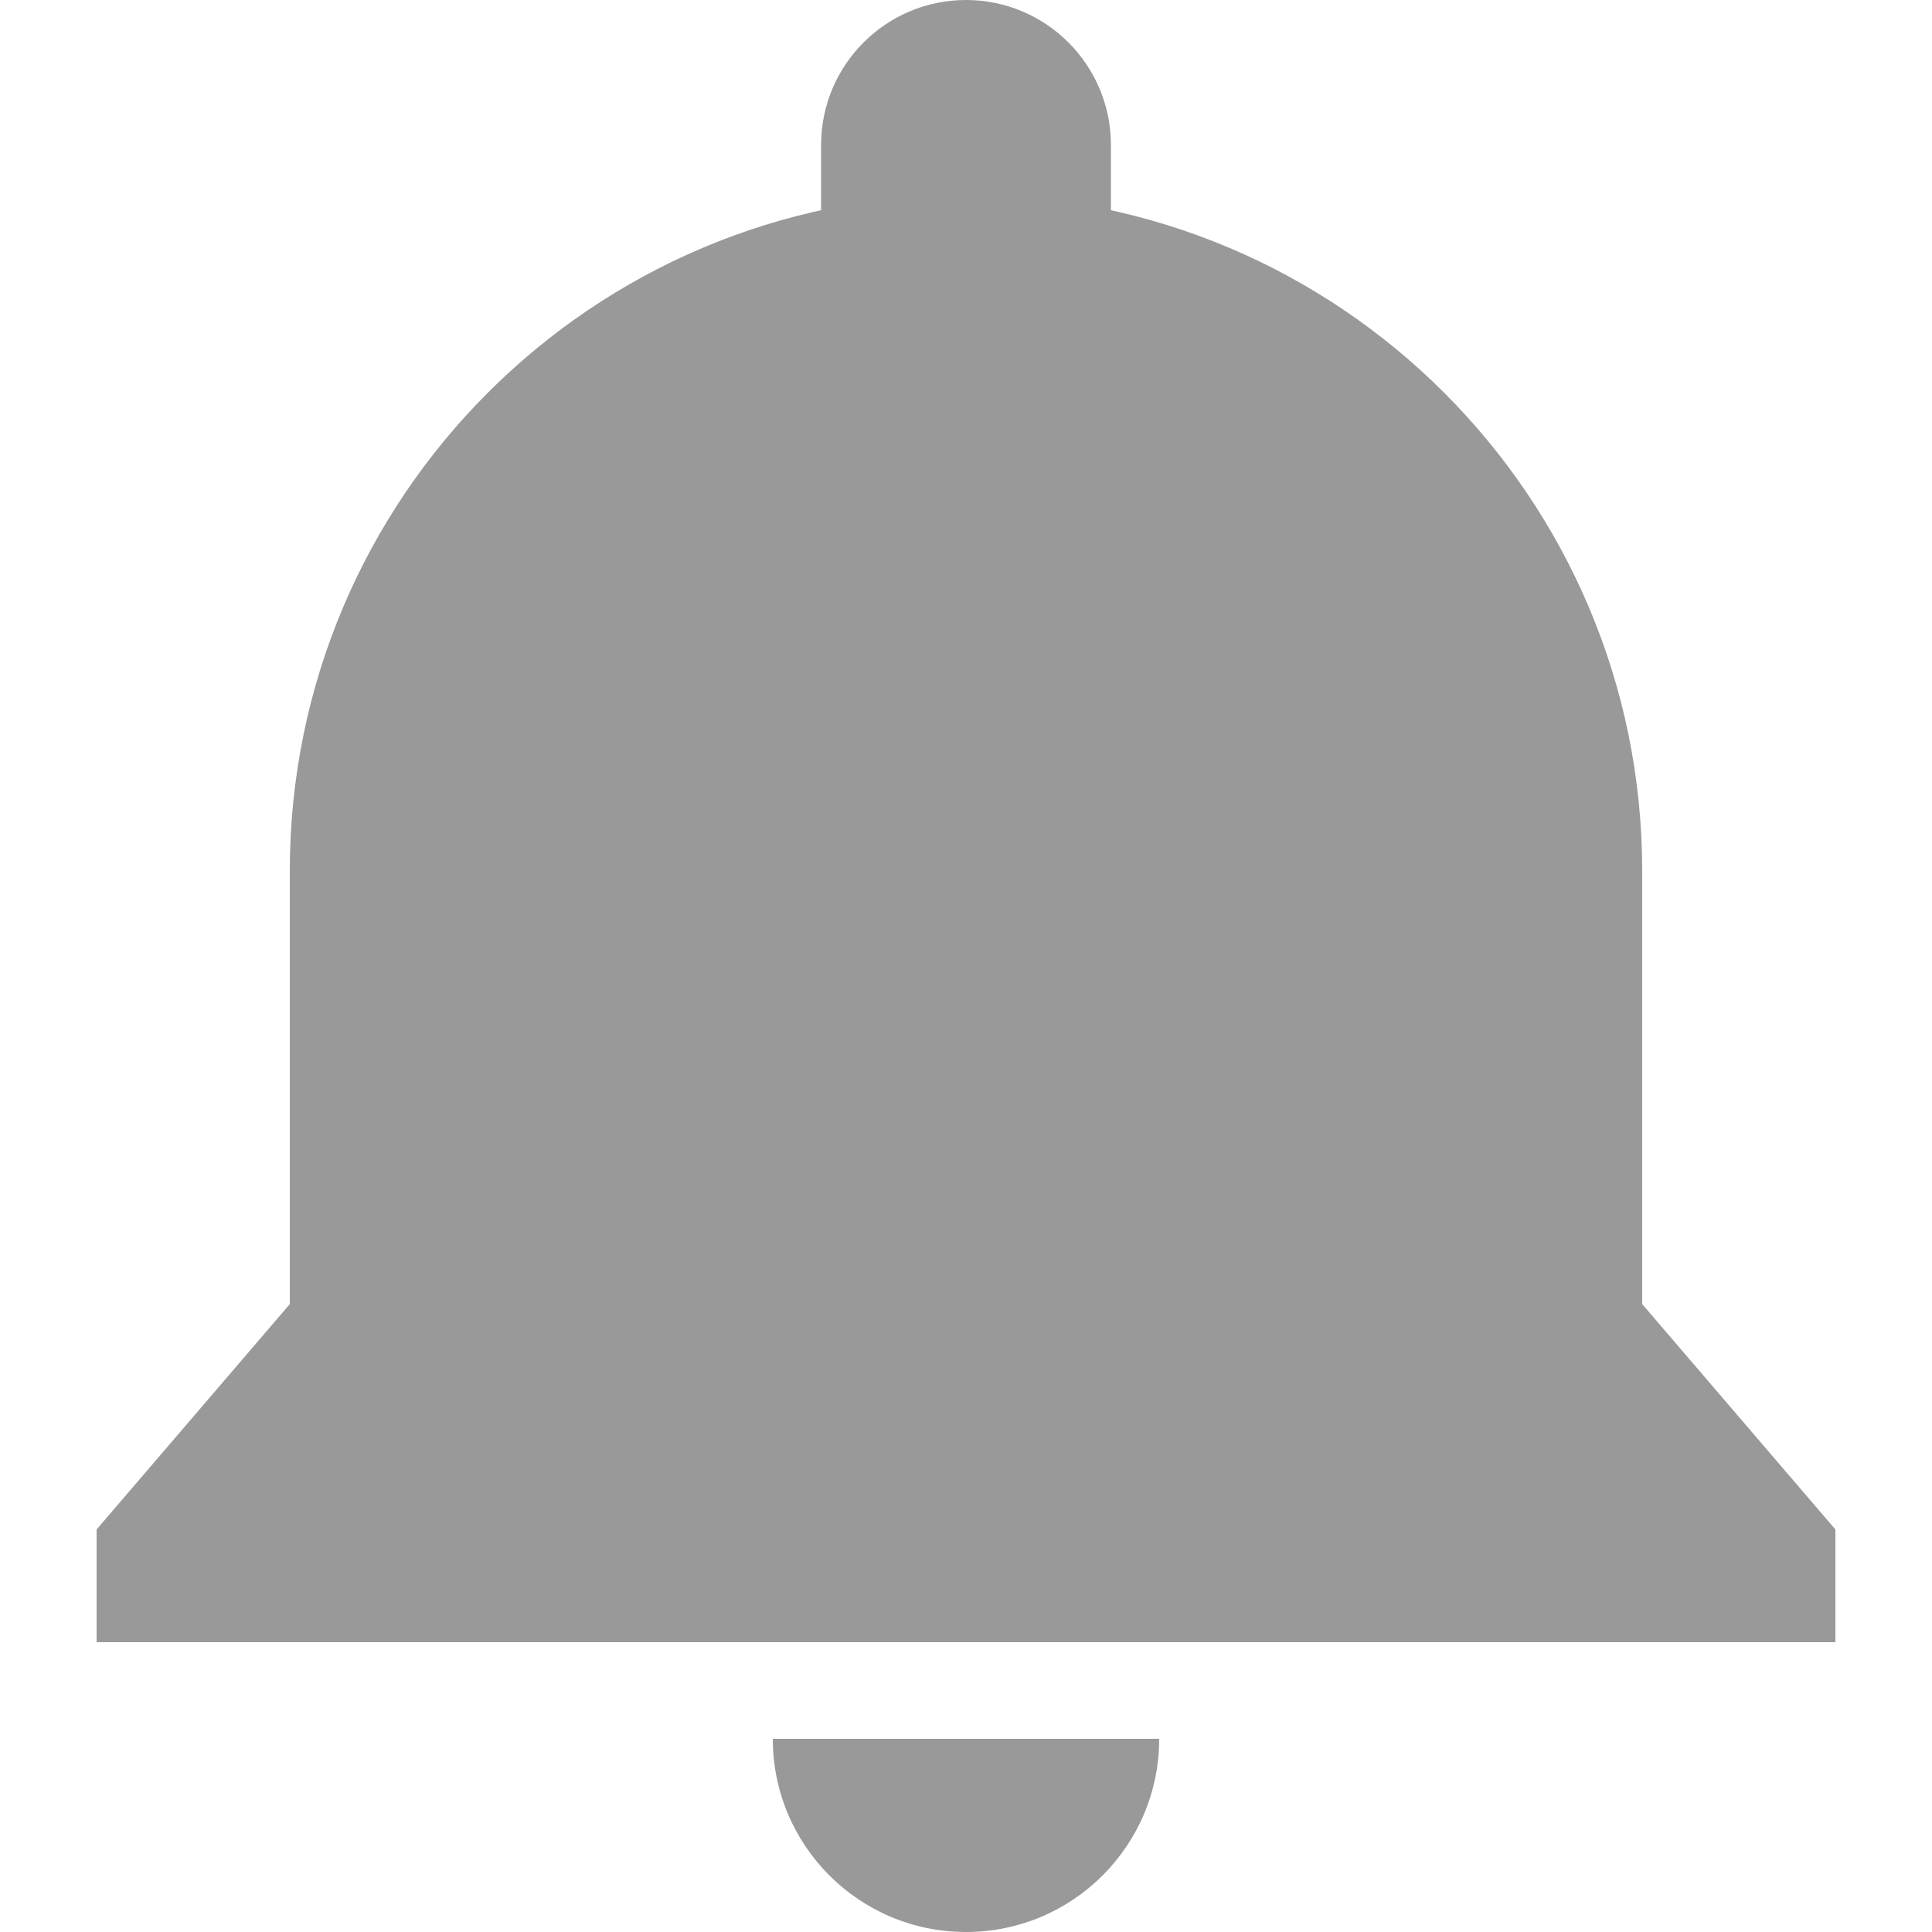 <?xml version="1.0" encoding="UTF-8" standalone="no"?>
<!-- Created with Inkscape (http://www.inkscape.org/) -->

<svg
   xmlns:dc="http://purl.org/dc/elements/1.1/"
   xmlns:cc="http://creativecommons.org/ns#"
   xmlns:rdf="http://www.w3.org/1999/02/22-rdf-syntax-ns#"
   xmlns:svg="http://www.w3.org/2000/svg"
   xmlns="http://www.w3.org/2000/svg"
   xmlns:sodipodi="http://sodipodi.sourceforge.net/DTD/sodipodi-0.dtd"
   xmlns:inkscape="http://www.inkscape.org/namespaces/inkscape"
   id="svg2"
   version="1.1"
   inkscape:version="0.48.4 r9939"
   width="20"
   height="20"
   sodipodi:docname="notifications.svg"
   inkscape:export-filename="/home/albertoi/Proyectos/WikiPartido/inwik/web/inwik/skins/common/images/options.png"
   inkscape:export-xdpi="90"
   inkscape:export-ydpi="90">
  <defs
     id="defs6" />
  <sodipodi:namedview
     pagecolor="#ffffff"
     bordercolor="#666666"
     borderopacity="1"
     objecttolerance="10"
     gridtolerance="10"
     guidetolerance="10"
     inkscape:pageopacity="0"
     inkscape:pageshadow="2"
     inkscape:window-width="1920"
     inkscape:window-height="1023"
     id="namedview4"
     showgrid="false"
     inkscape:zoom="16.68772"
     inkscape:cx="4.3513764"
     inkscape:cy="16.149456"
     inkscape:window-x="0"
     inkscape:window-y="28"
     inkscape:window-maximized="1"
     inkscape:current-layer="svg2" />
  <g
     id="g438"
     transform="matrix(1,0,0,-1,10,20)"
     style="fill:#999999;fill-opacity:1">
    <path
       inkscape:connector-curvature="0"
       id="path440"
       style="fill:#999999;fill-opacity:1;fill-rule:nonzero;stroke:none"
       d="M 0,0 C 1.105,0 2,0.895 2,2 L -2,2 C -2,0.895 -1.105,0 0,0 M 1.5,18.5 C 1.5,19.328 0.828,20 0,20 -0.828,20 -1.5,19.328 -1.5,18.5 l 0,-4.5 c 0,-0.828 0.672,-1.5 1.5,-1.5 0.828,0 1.5,0.672 1.5,1.5 l 0,4.5 z M 7,6.5 7,10.985 c 0,3.866 -3.134,7 -7,7 -3.866,0 -7,-3.134 -7,-7 L -7,6.5 -9,4.167 -9,3 9,3 9,4.167 7,6.5 z" />
  </g>
</svg>
